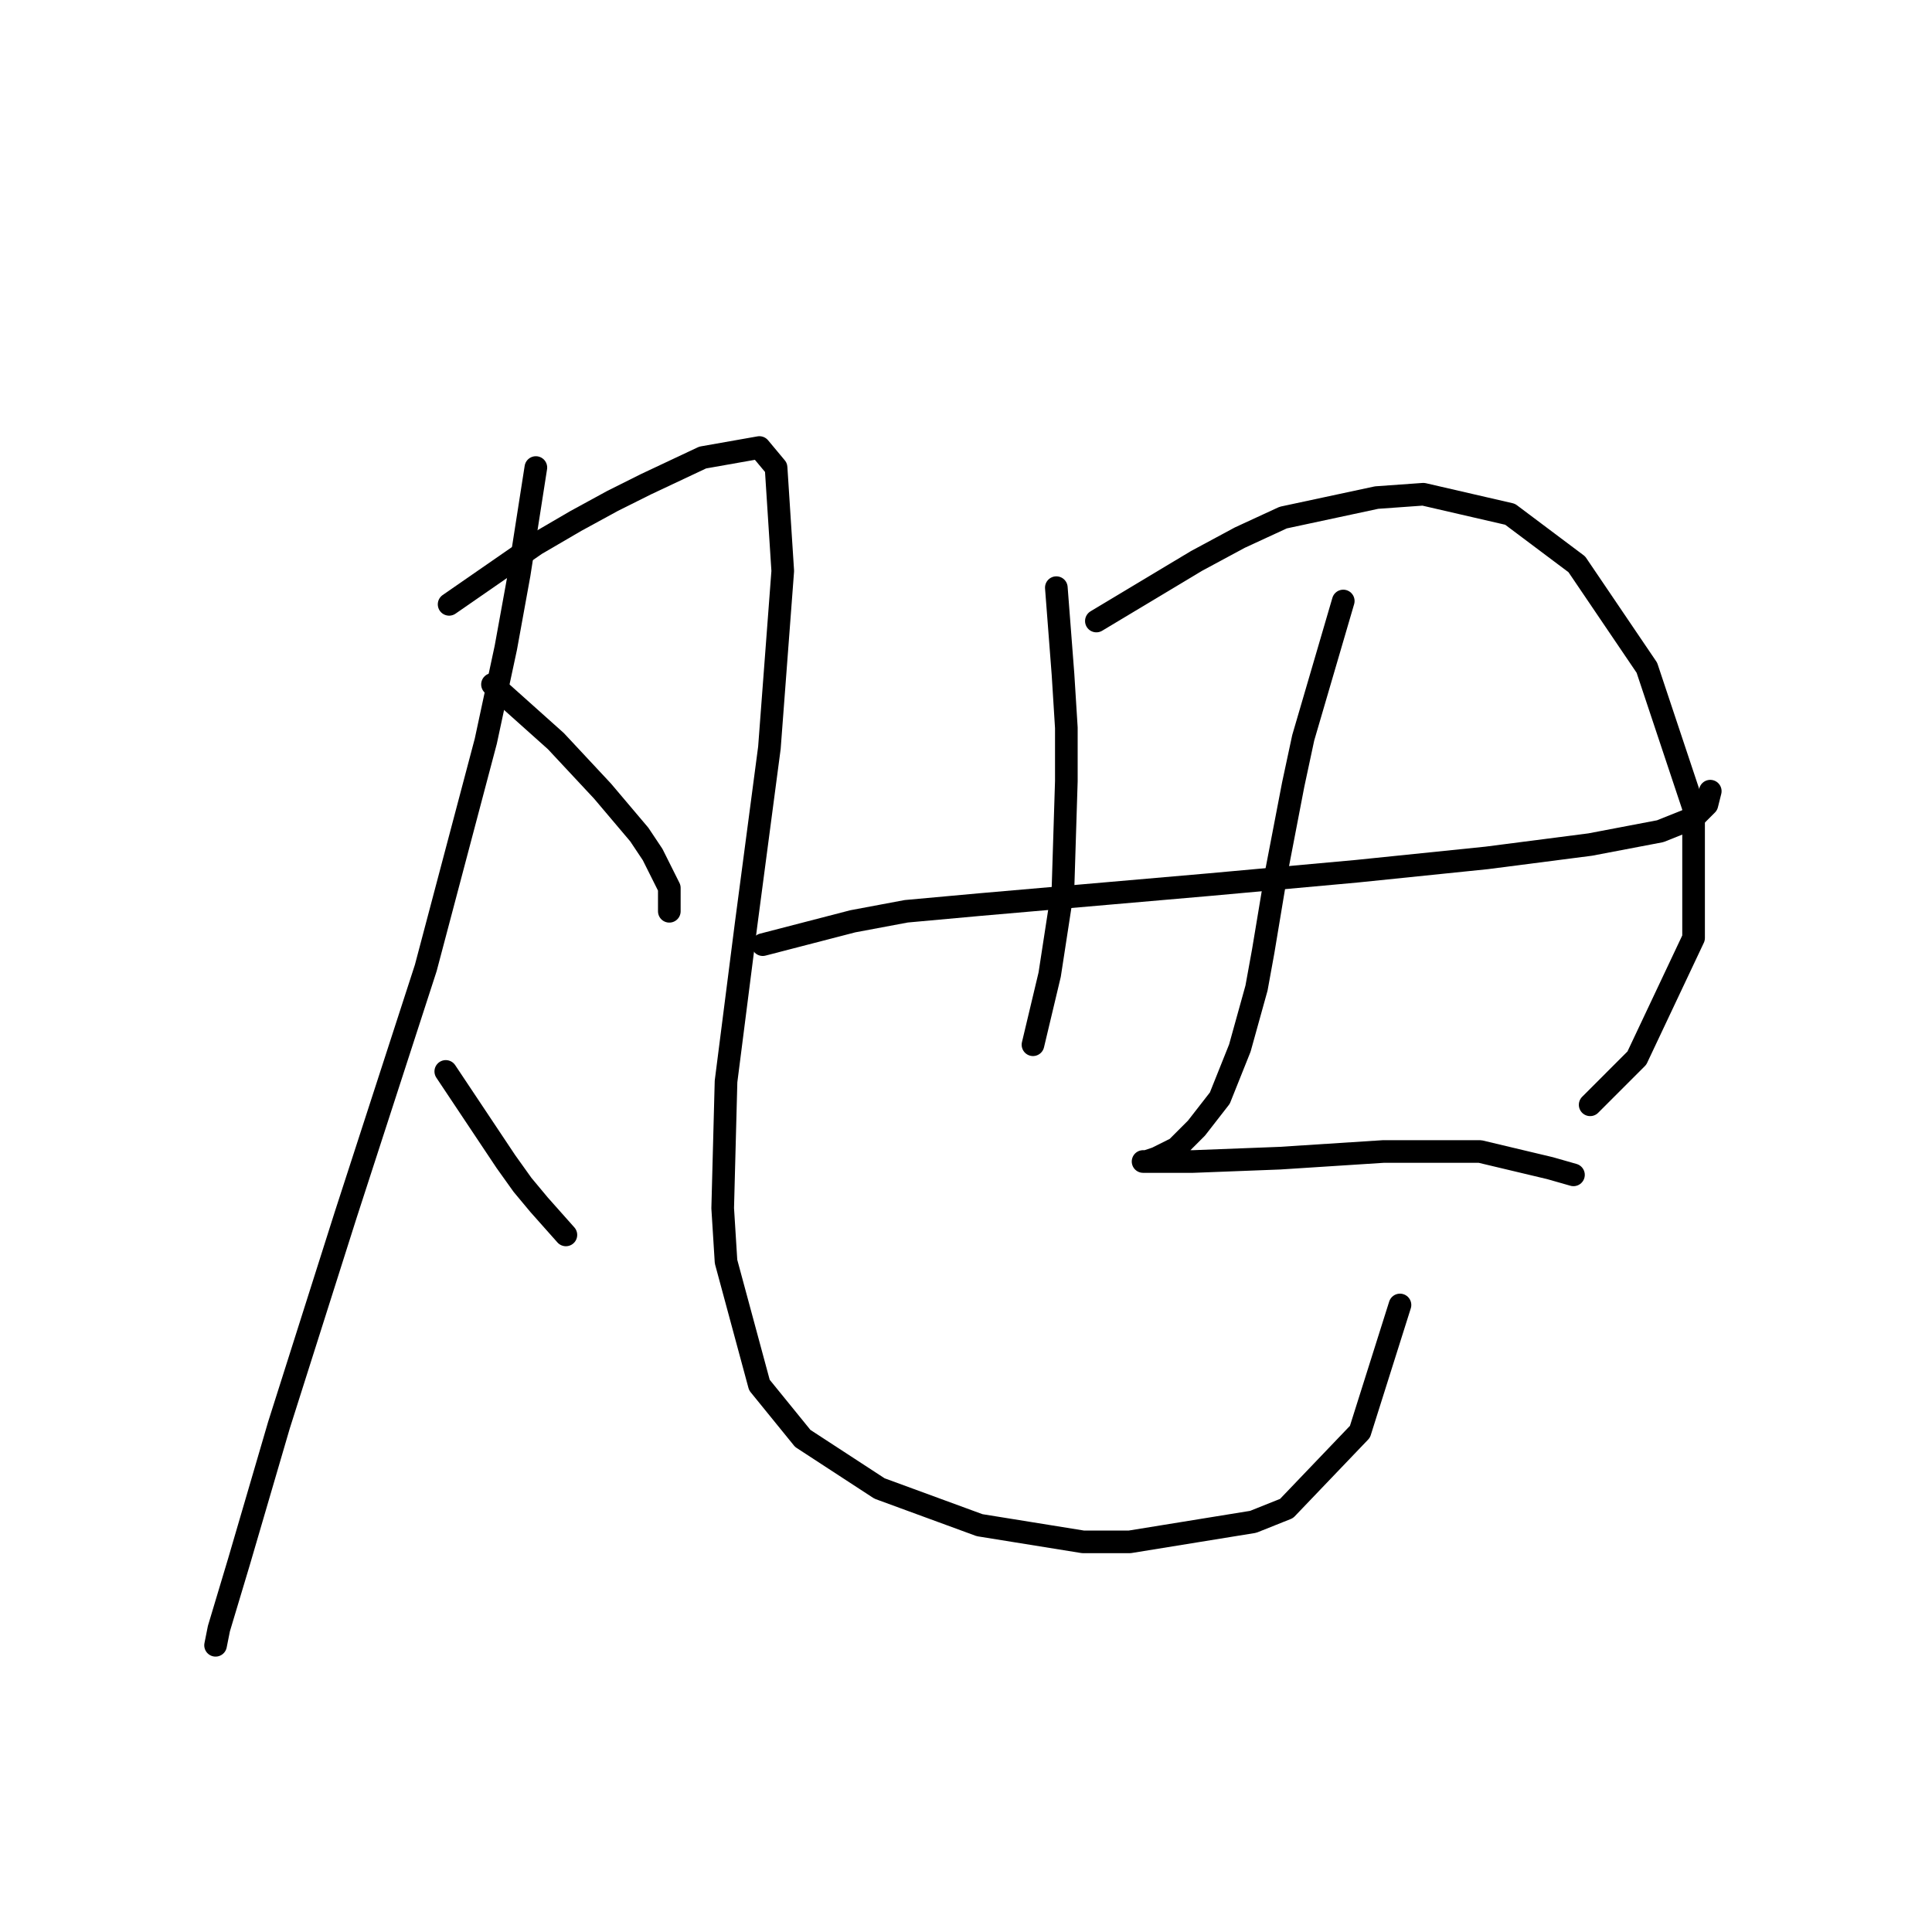 <?xml version="1.0" standalone="no"?>
    <svg width="256" height="256" xmlns="http://www.w3.org/2000/svg" version="1.1">
    <polyline stroke="black" stroke-width="3" stroke-linecap="round" fill="transparent" stroke-linejoin="round" points="71.004 61.952 68.794 76.099 67.026 85.825 64.373 98.203 56.415 128.265 51.11 144.622 45.805 160.979 36.964 188.831 31.659 206.956 29.006 215.798 28.564 218.009 28.564 218.009 " />
        <polyline stroke="black" stroke-width="3" stroke-linecap="round" fill="transparent" stroke-linejoin="round" points="59.51 80.078 71.004 72.12 76.309 69.026 81.172 66.373 85.593 64.163 93.109 60.626 100.624 59.3 102.835 61.952 103.719 75.657 101.95 99.087 98.856 122.518 96.203 143.296 95.761 160.095 96.203 167.169 100.624 183.526 106.371 190.599 116.539 197.231 129.802 202.094 143.506 204.304 149.696 204.304 166.053 201.651 170.474 199.883 180.2 189.715 185.505 172.916 185.505 172.916 " />
        <polyline stroke="black" stroke-width="3" stroke-linecap="round" fill="transparent" stroke-linejoin="round" points="65.257 90.688 73.657 98.203 79.846 104.835 84.709 110.582 86.477 113.234 88.688 117.655 88.688 120.75 88.688 120.75 " />
        <polyline stroke="black" stroke-width="3" stroke-linecap="round" fill="transparent" stroke-linejoin="round" points="59.068 141.97 67.026 153.906 69.236 157.001 71.446 159.653 74.983 163.632 74.983 163.632 " />
        <polyline stroke="black" stroke-width="3" stroke-linecap="round" fill="transparent" stroke-linejoin="round" points="139.97 77.867 140.854 89.361 141.296 96.435 141.296 103.508 140.854 117.655 139.086 129.149 136.875 138.433 136.875 138.433 " />
        <polyline stroke="black" stroke-width="3" stroke-linecap="round" fill="transparent" stroke-linejoin="round" points="145.275 82.288 158.537 74.331 164.285 71.236 170.032 68.583 182.41 65.931 188.599 65.489 200.094 68.141 208.935 74.773 218.219 88.477 224.408 107.045 224.408 124.286 216.893 140.201 210.704 146.391 210.704 146.391 " />
        <polyline stroke="black" stroke-width="3" stroke-linecap="round" fill="transparent" stroke-linejoin="round" points="101.066 125.17 113.003 122.076 120.076 120.75 129.802 119.865 160.306 117.213 170.032 116.329 179.758 115.445 196.999 113.676 210.704 111.908 219.987 110.14 224.408 108.371 226.177 106.603 226.619 104.835 226.619 104.835 " />
        <polyline stroke="black" stroke-width="3" stroke-linecap="round" fill="transparent" stroke-linejoin="round" points="177.989 79.636 172.684 97.761 171.358 103.95 169.147 115.445 167.379 126.055 166.495 130.918 164.285 138.875 161.632 145.506 158.537 149.485 155.885 152.138 153.232 153.464 151.906 153.906 151.464 153.906 152.348 153.906 158.095 153.906 169.59 153.464 183.294 152.58 196.115 152.58 205.399 154.79 208.493 155.674 208.493 155.674 " />
        </svg>